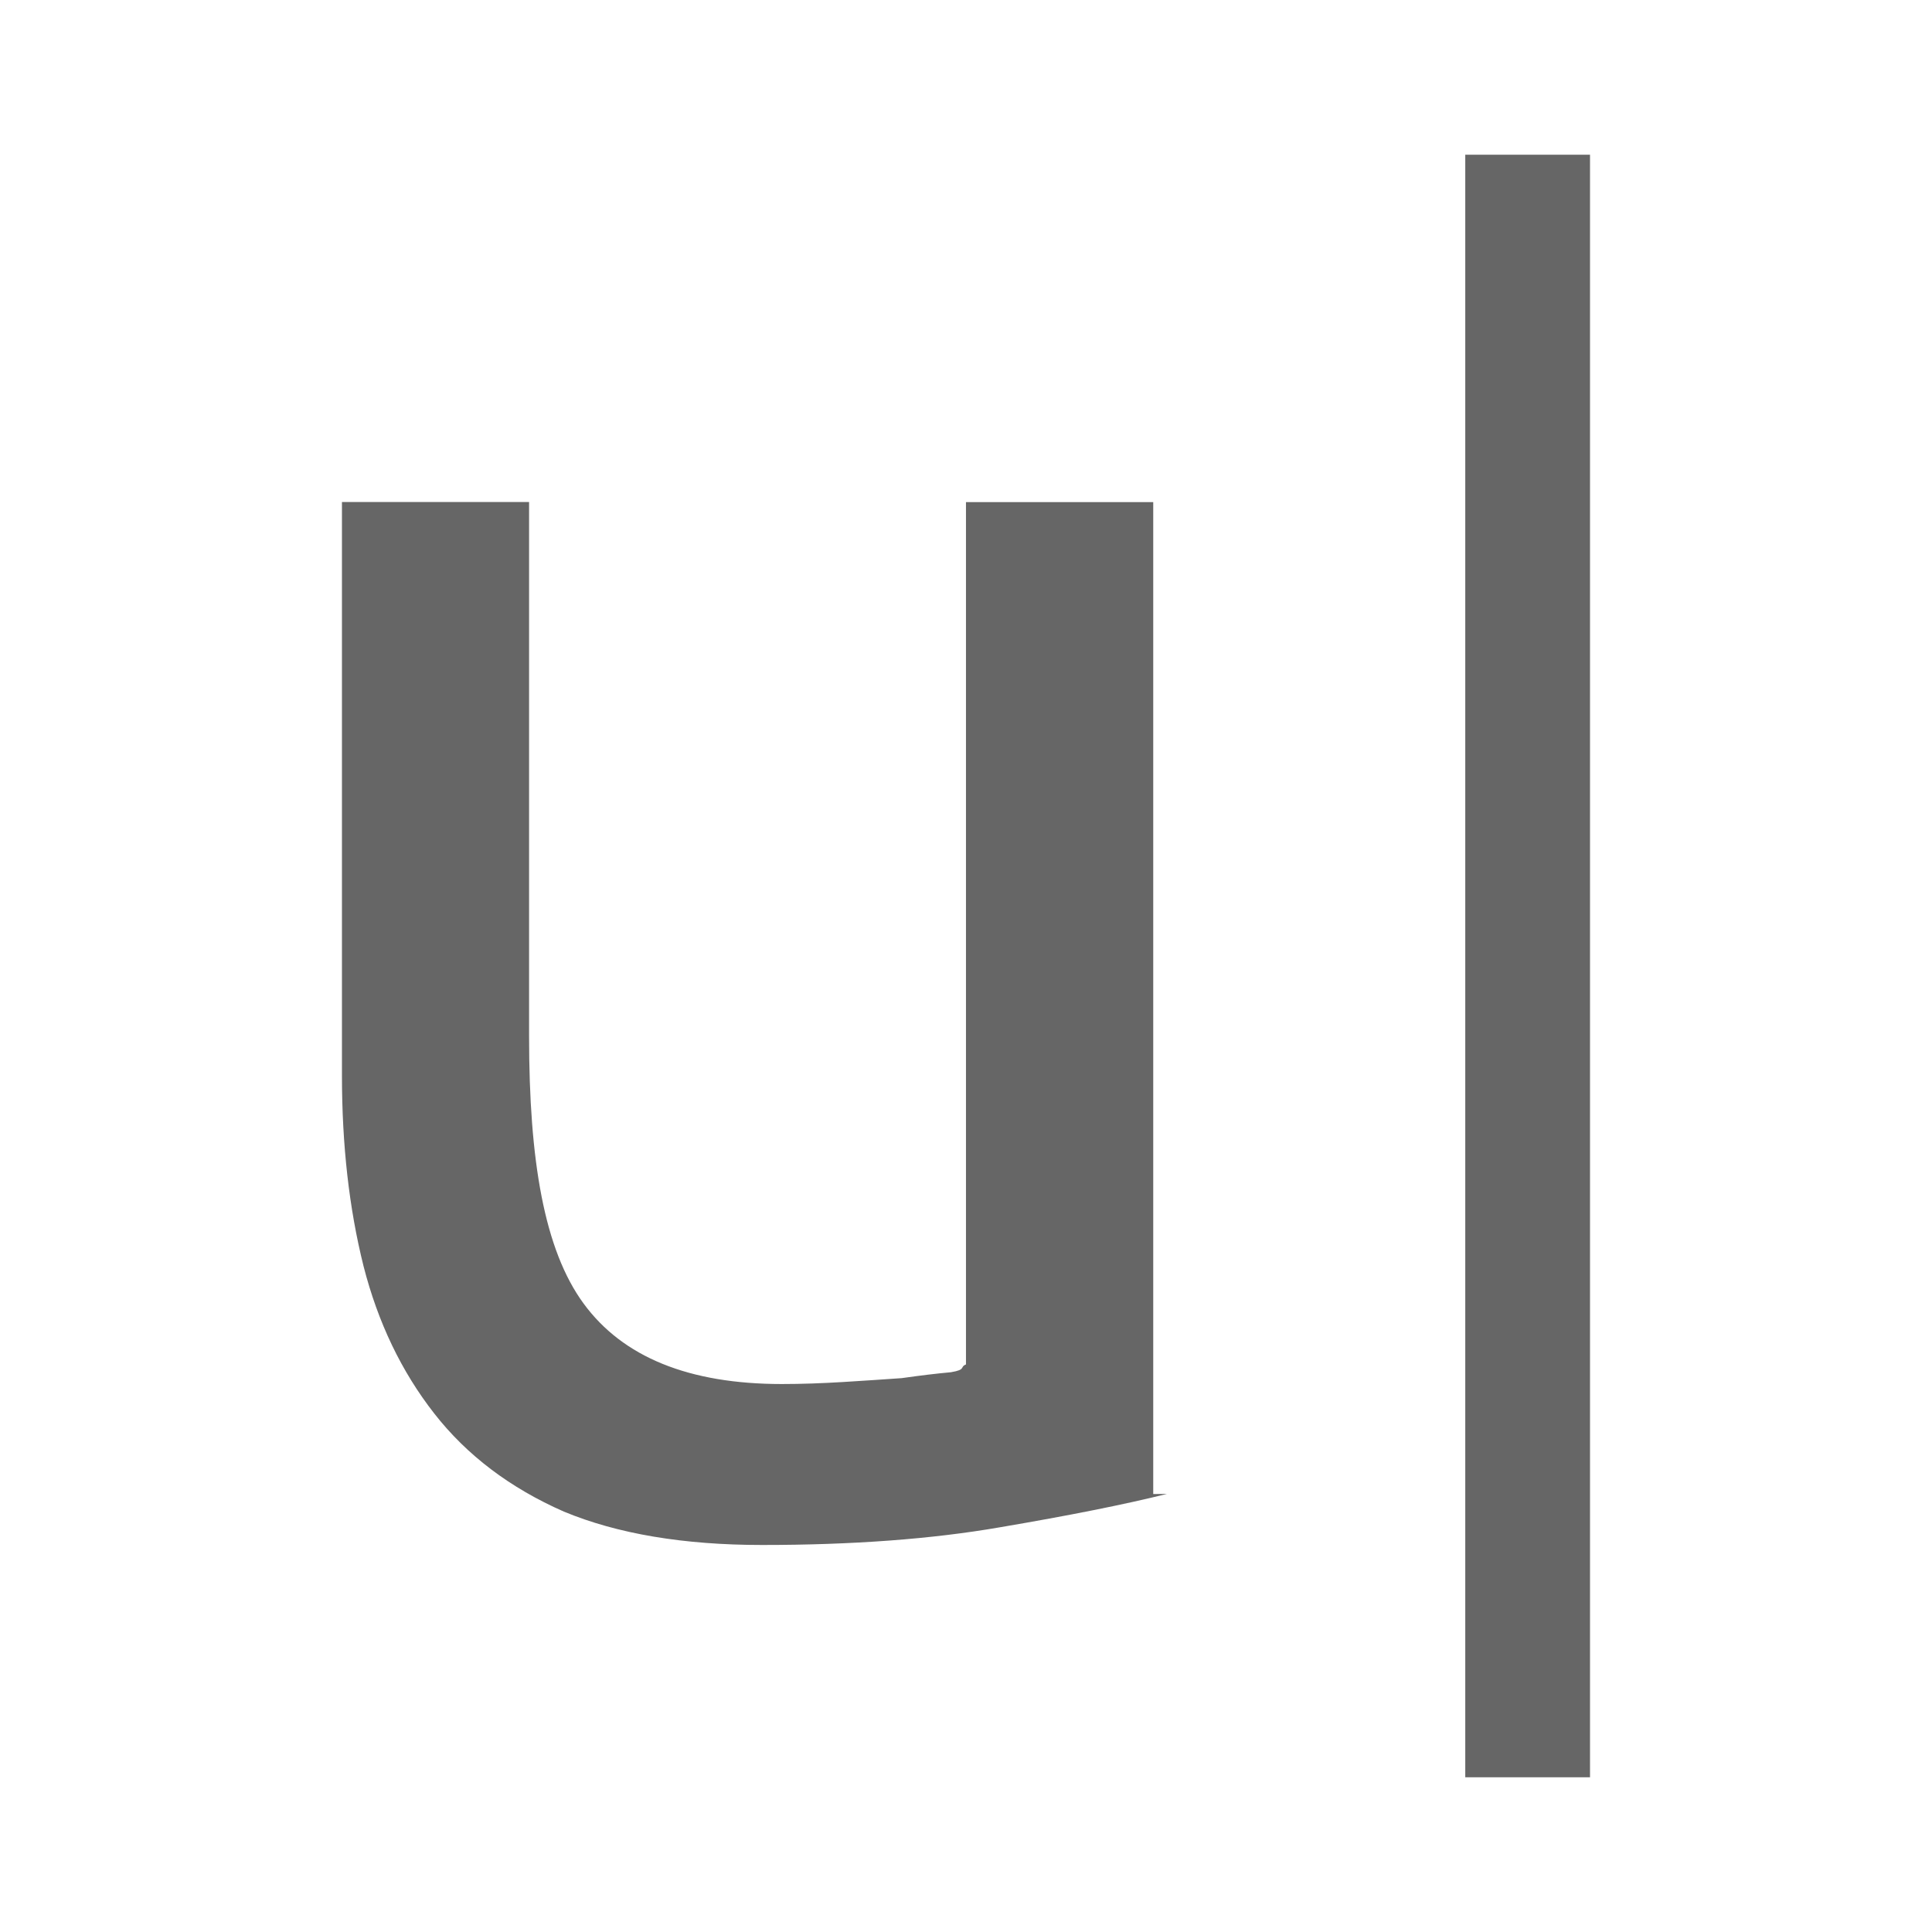 <?xml version="1.0" encoding="UTF-8" standalone="no"?>
<!-- Created with Inkscape (http://www.inkscape.org/) -->

<svg
   xmlns:dc="http://purl.org/dc/elements/1.1/"
   xmlns:cc="http://creativecommons.org/ns#"
   xmlns:rdf="http://www.w3.org/1999/02/22-rdf-syntax-ns#"
   xmlns:svg="http://www.w3.org/2000/svg"
   xmlns="http://www.w3.org/2000/svg"
   xmlns:inkscape="http://www.inkscape.org/namespaces/inkscape"
   version="1.1"
   width="100%"
   height="100%"
   viewBox="0 0 512 512"
   id="svg2">
  <defs
     id="defs4">
    <clipPath
       id="0">
      <path
         d="M 26,0 C 11.603,0 0,11.603 0,26 v 460 c 0,14.397 11.603,26 26,26 h 460 c 14.397,0 26,-11.603 26,-26 V 26 C 512,11.603 500.397,0 486,0 H 26"
         inkscape:connector-curvature="0"
         id="path7" />
    </clipPath>
  </defs>
  <path
     d="M 26,0 C 11.603,0 0,11.603 0,26 v 460 c 0,14.397 11.603,26 26,26 h 460 c 14.397,0 26,-11.603 26,-26 V 26 C 512,11.603 500.397,0 486,0 H 26"
     inkscape:connector-curvature="0"
     id="path9"
     style="fill:none" />
  <g
     clip-path="url(#0)"
     id="g57"
     style="opacity:0.0">
    <path
       d="m 388.31,41 v 430 l 353.55,353.55 v -430 z"
       inkscape:connector-curvature="0"
       id="path59" />
    <path
       d="m 388.31,471 h 33.06 l 353.55,353.55 h -33.06 z"
       inkscape:connector-curvature="0"
       id="path61" />
    <path
       d="M 421.38,471 V 41 l 353.55,353.55 v 430 z"
       inkscape:connector-curvature="0"
       id="path63" />
    <path
       d="m 421.38,41 h -33.06 l 353.55,353.55 h 33.06 z"
       inkscape:connector-curvature="0"
       id="path65" />
    <path
       d="m 90.63,133.03 v 152 l 353.55,353.55 v -152 z"
       inkscape:connector-curvature="0"
       id="path67" />
    <path
       d="m 90.63,285.03 c 0,18.391 1.898,35.24 5.719,50.5 l 353.55,353.55 c -3.82,-15.265 -5.719,-32.11 -5.719,-50.5 z"
       inkscape:connector-curvature="0"
       id="path69" />
    <path
       d="m 96.34,335.53 c 3.82,14.934 10.04,27.917 18.719,39.03 l 353.55,353.55 C 459.926,717 453.711,704.01 449.89,689.08 z"
       inkscape:connector-curvature="0"
       id="path71" />
    <path
       d="m 115.06,374.56 c 2.02,2.589 4.19,5.04 6.514,7.368 l 353.55,353.55 c -2.324,-2.324 -4.495,-4.78 -6.514,-7.368 z"
       inkscape:connector-curvature="0"
       id="path73" />
    <path
       d="m 121.58,381.93 c 7.652,7.652 16.951,13.868 27.861,18.663 l 353.55,353.55 c -10.91,-4.795 -20.21,-11.01 -27.861,-18.663 z"
       inkscape:connector-curvature="0"
       id="path75" />
    <path
       d="m 149.44,400.59 c 14.223,5.904 31.741,8.844 52.56,8.844 l 353.55,353.55 c -20.822,0 -38.34,-2.94 -52.56,-8.844 z"
       inkscape:connector-curvature="0"
       id="path77" />
    <path
       d="m 202,409.44 c 23.948,0 44.957,-1.562 63,-4.688 l 353.55,353.55 c -18.04,3.126 -39.05,4.688 -63,4.688 z"
       inkscape:connector-curvature="0"
       id="path79" />
    <path
       d="m 265,404.75 c 18.407,-3.126 33.14,-6.07 44.25,-8.844 l 353.55,353.55 c -11.11,2.778 -25.843,5.718 -44.25,8.844 z"
       inkscape:connector-curvature="0"
       id="path81" />
    <path
       d="m 309.25,395.91 -3.625,0.031 353.55,353.55 3.625,-0.031 z"
       inkscape:connector-curvature="0"
       id="path83" />
    <path
       d="M 305.63,395.94 V 133.07 L 659.18,486.62 V 749.5 z"
       inkscape:connector-curvature="0"
       id="path85" />
    <path
       d="m 305.63,133.06 h -49.625 l 353.55,353.55 h 49.625 z"
       inkscape:connector-curvature="0"
       id="path87" />
    <path
       d="M 256,133.06 V 361.59 L 609.55,715.14 V 486.61 z"
       inkscape:connector-curvature="0"
       id="path89" />
    <path
       d="m 256,361.59 c -1.737,0.695 0.168,1.368 -4,2.063 l 353.55,353.55 c 4.168,-0.695 2.263,-1.368 4,-2.063 z"
       inkscape:connector-curvature="0"
       id="path91" />
    <path
       d="m 252,363.66 c -3.82,0.347 -8.169,0.868 -13.03,1.563 l 353.55,353.55 c 4.862,-0.695 9.211,-1.215 13.03,-1.563 z"
       inkscape:connector-curvature="0"
       id="path93" />
    <path
       d="m 238.97,365.22 c -4.846,0.347 -10.04,0.684 -15.594,1.031 l 353.55,353.55 c 5.557,-0.347 10.748,-0.684 15.594,-1.031 z"
       inkscape:connector-curvature="0"
       id="path95" />
    <path
       d="m 223.38,366.25 c -5.557,0.331 -10.947,0.531 -16.16,0.531 l 353.55,353.55 c 5.21,0 10.599,-0.2 16.16,-0.531 z"
       inkscape:connector-curvature="0"
       id="path97" />
    <path
       d="m 207.22,366.78 c -21.339,0 -37.32,-5.34 -47.991,-16.01 l 353.55,353.55 c 10.668,10.668 26.652,16.01 47.991,16.01 z"
       inkscape:connector-curvature="0"
       id="path99" />
    <path
       d="m 159.23,350.77 c -1.651,-1.651 -3.175,-3.43 -4.572,-5.336 l 353.55,353.55 c 1.397,1.906 2.92,3.685 4.572,5.336 z"
       inkscape:connector-curvature="0"
       id="path101" />
    <path
       d="m 154.66,345.44 c -10.419,-14.223 -14.438,-37.835 -14.438,-70.813 l 353.55,353.55 c 0,32.978 4.02,56.59 14.438,70.813 z"
       inkscape:connector-curvature="0"
       id="path103" />
    <path
       d="M 140.22,274.63 V 133.04 l 353.55,353.55 v 141.59 z"
       inkscape:connector-curvature="0"
       id="path105" />
    <path
       d="M 140.22,133.03 H 90.626 l 353.55,353.55 h 49.594 z"
       inkscape:connector-curvature="0"
       id="path107" />
  </g>
  <path
     d="m 388.31,41 v 430 h 33.06 V 41 H 388.31 M 90.62,133.03 v 152 c 0,18.391 1.898,35.24 5.719,50.5 3.82,14.934 10.04,27.917 18.719,39.03 8.666,11.11 20.15,19.78 34.375,26.03 14.223,5.904 31.741,8.844 52.56,8.844 23.948,0 44.957,-1.562 63,-4.688 18.407,-3.126 33.14,-6.07 44.25,-8.844 l -3.625,0.031 v -262.87 h -49.625 v 228.53 c -1.737,0.695 0.168,1.368 -4,2.063 -3.82,0.347 -8.169,0.868 -13.03,1.563 -4.846,0.347 -10.04,0.684 -15.594,1.031 -5.557,0.331 -10.947,0.531 -16.16,0.531 -24.642,0 -42.14,-7.121 -52.56,-21.344 -10.419,-14.223 -14.438,-37.835 -14.438,-70.813 V 133.034 H 90.617"
     inkscape:connector-curvature="0"
     id="path109"
     style="fill:#666666" />
</svg>

